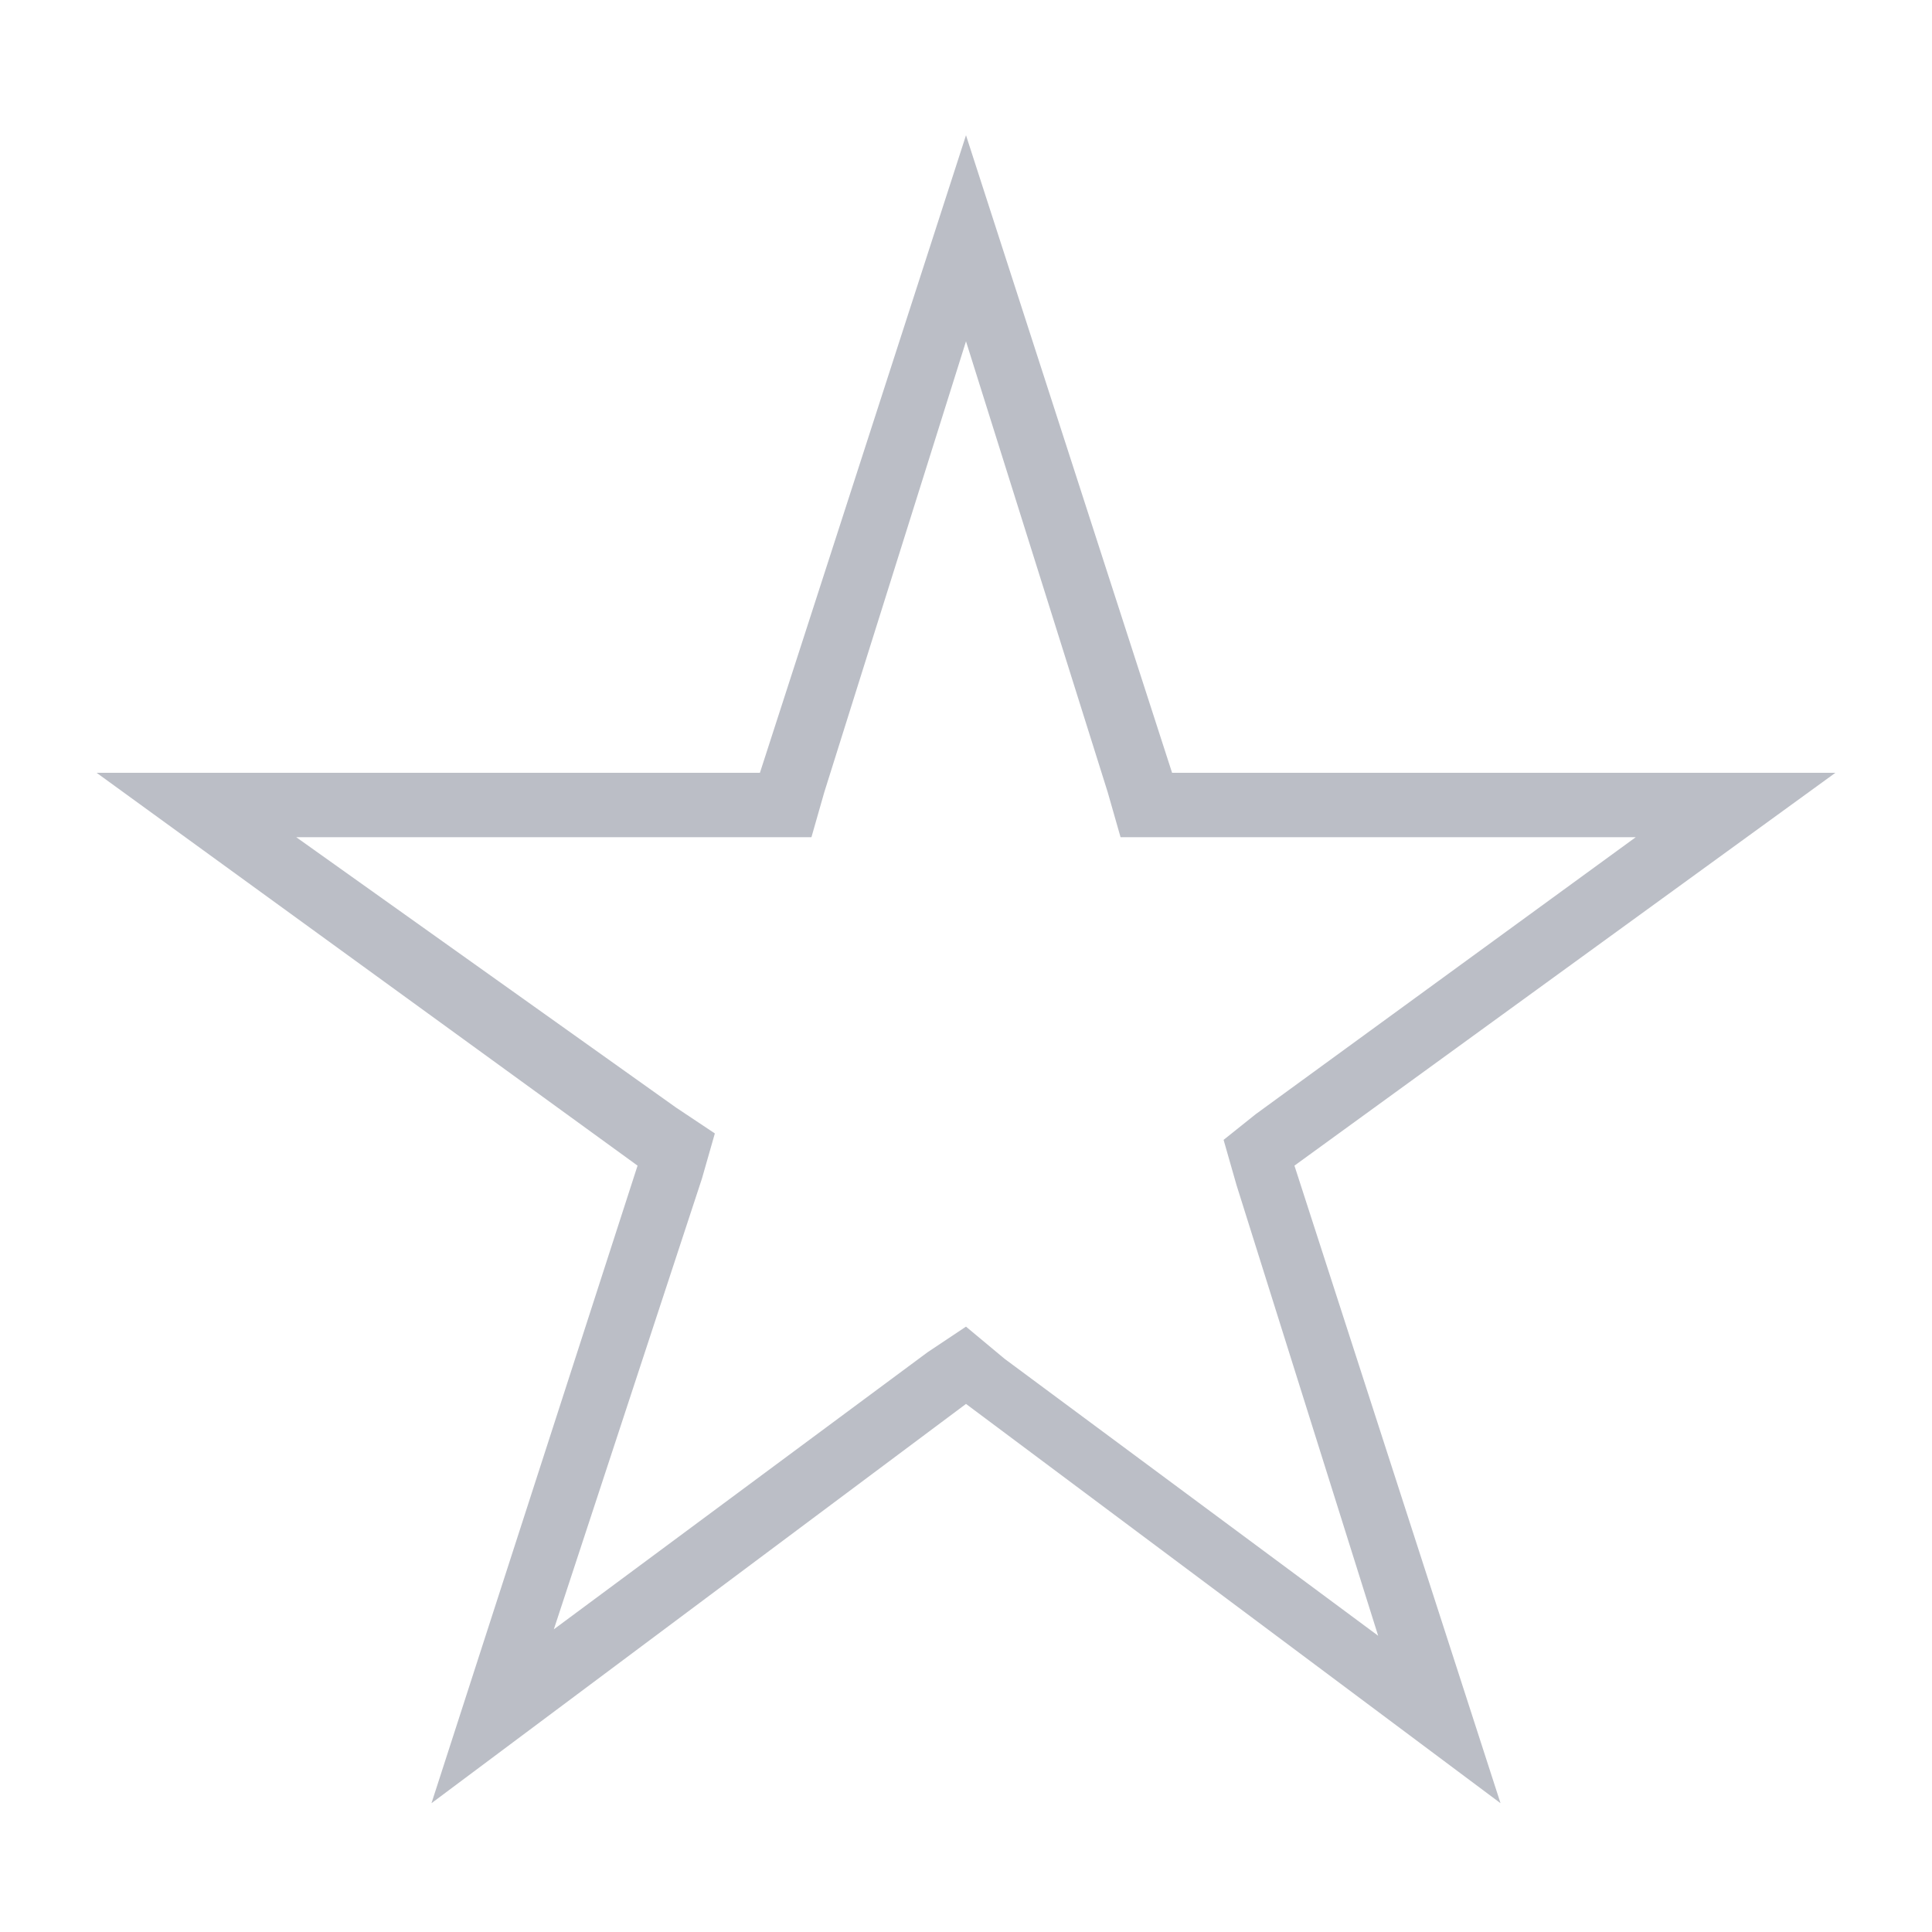 <?xml version="1.0" encoding="utf-8"?>
<!-- Generator: Adobe Illustrator 21.0.0, SVG Export Plug-In . SVG Version: 6.00 Build 0)  -->
<svg version="1.1" id="Слой_1" xmlns="http://www.w3.org/2000/svg" xmlns:xlink="http://www.w3.org/1999/xlink" x="0px" y="0px"
	 viewBox="0 0 30 30" style="enable-background:new 0 0 30 30;" xml:space="preserve">
<style type="text/css">
	.st0{fill:#BBBEC6;}
</style>
<path class="st0" d="M28.5,12H18.2L15,2.1L11.8,12H1.5l8.4,6.1l-3.2,9.9l8.3-6.2l8.3,6.2l-3.2-9.9L28.5,12z M21.4,25.4l-5.8-4.3
	L15,20.6l-0.6,0.4l-5.8,4.3l2.3-7l0.2-0.7l-0.6-0.4L4.6,13h7.3h0.7l0.2-0.7l2.2-7l2.2,7l0.2,0.7h0.7h7.3l-5.9,4.3L19,17.7l0.2,0.7
	L21.4,25.4z"/>
</svg>
